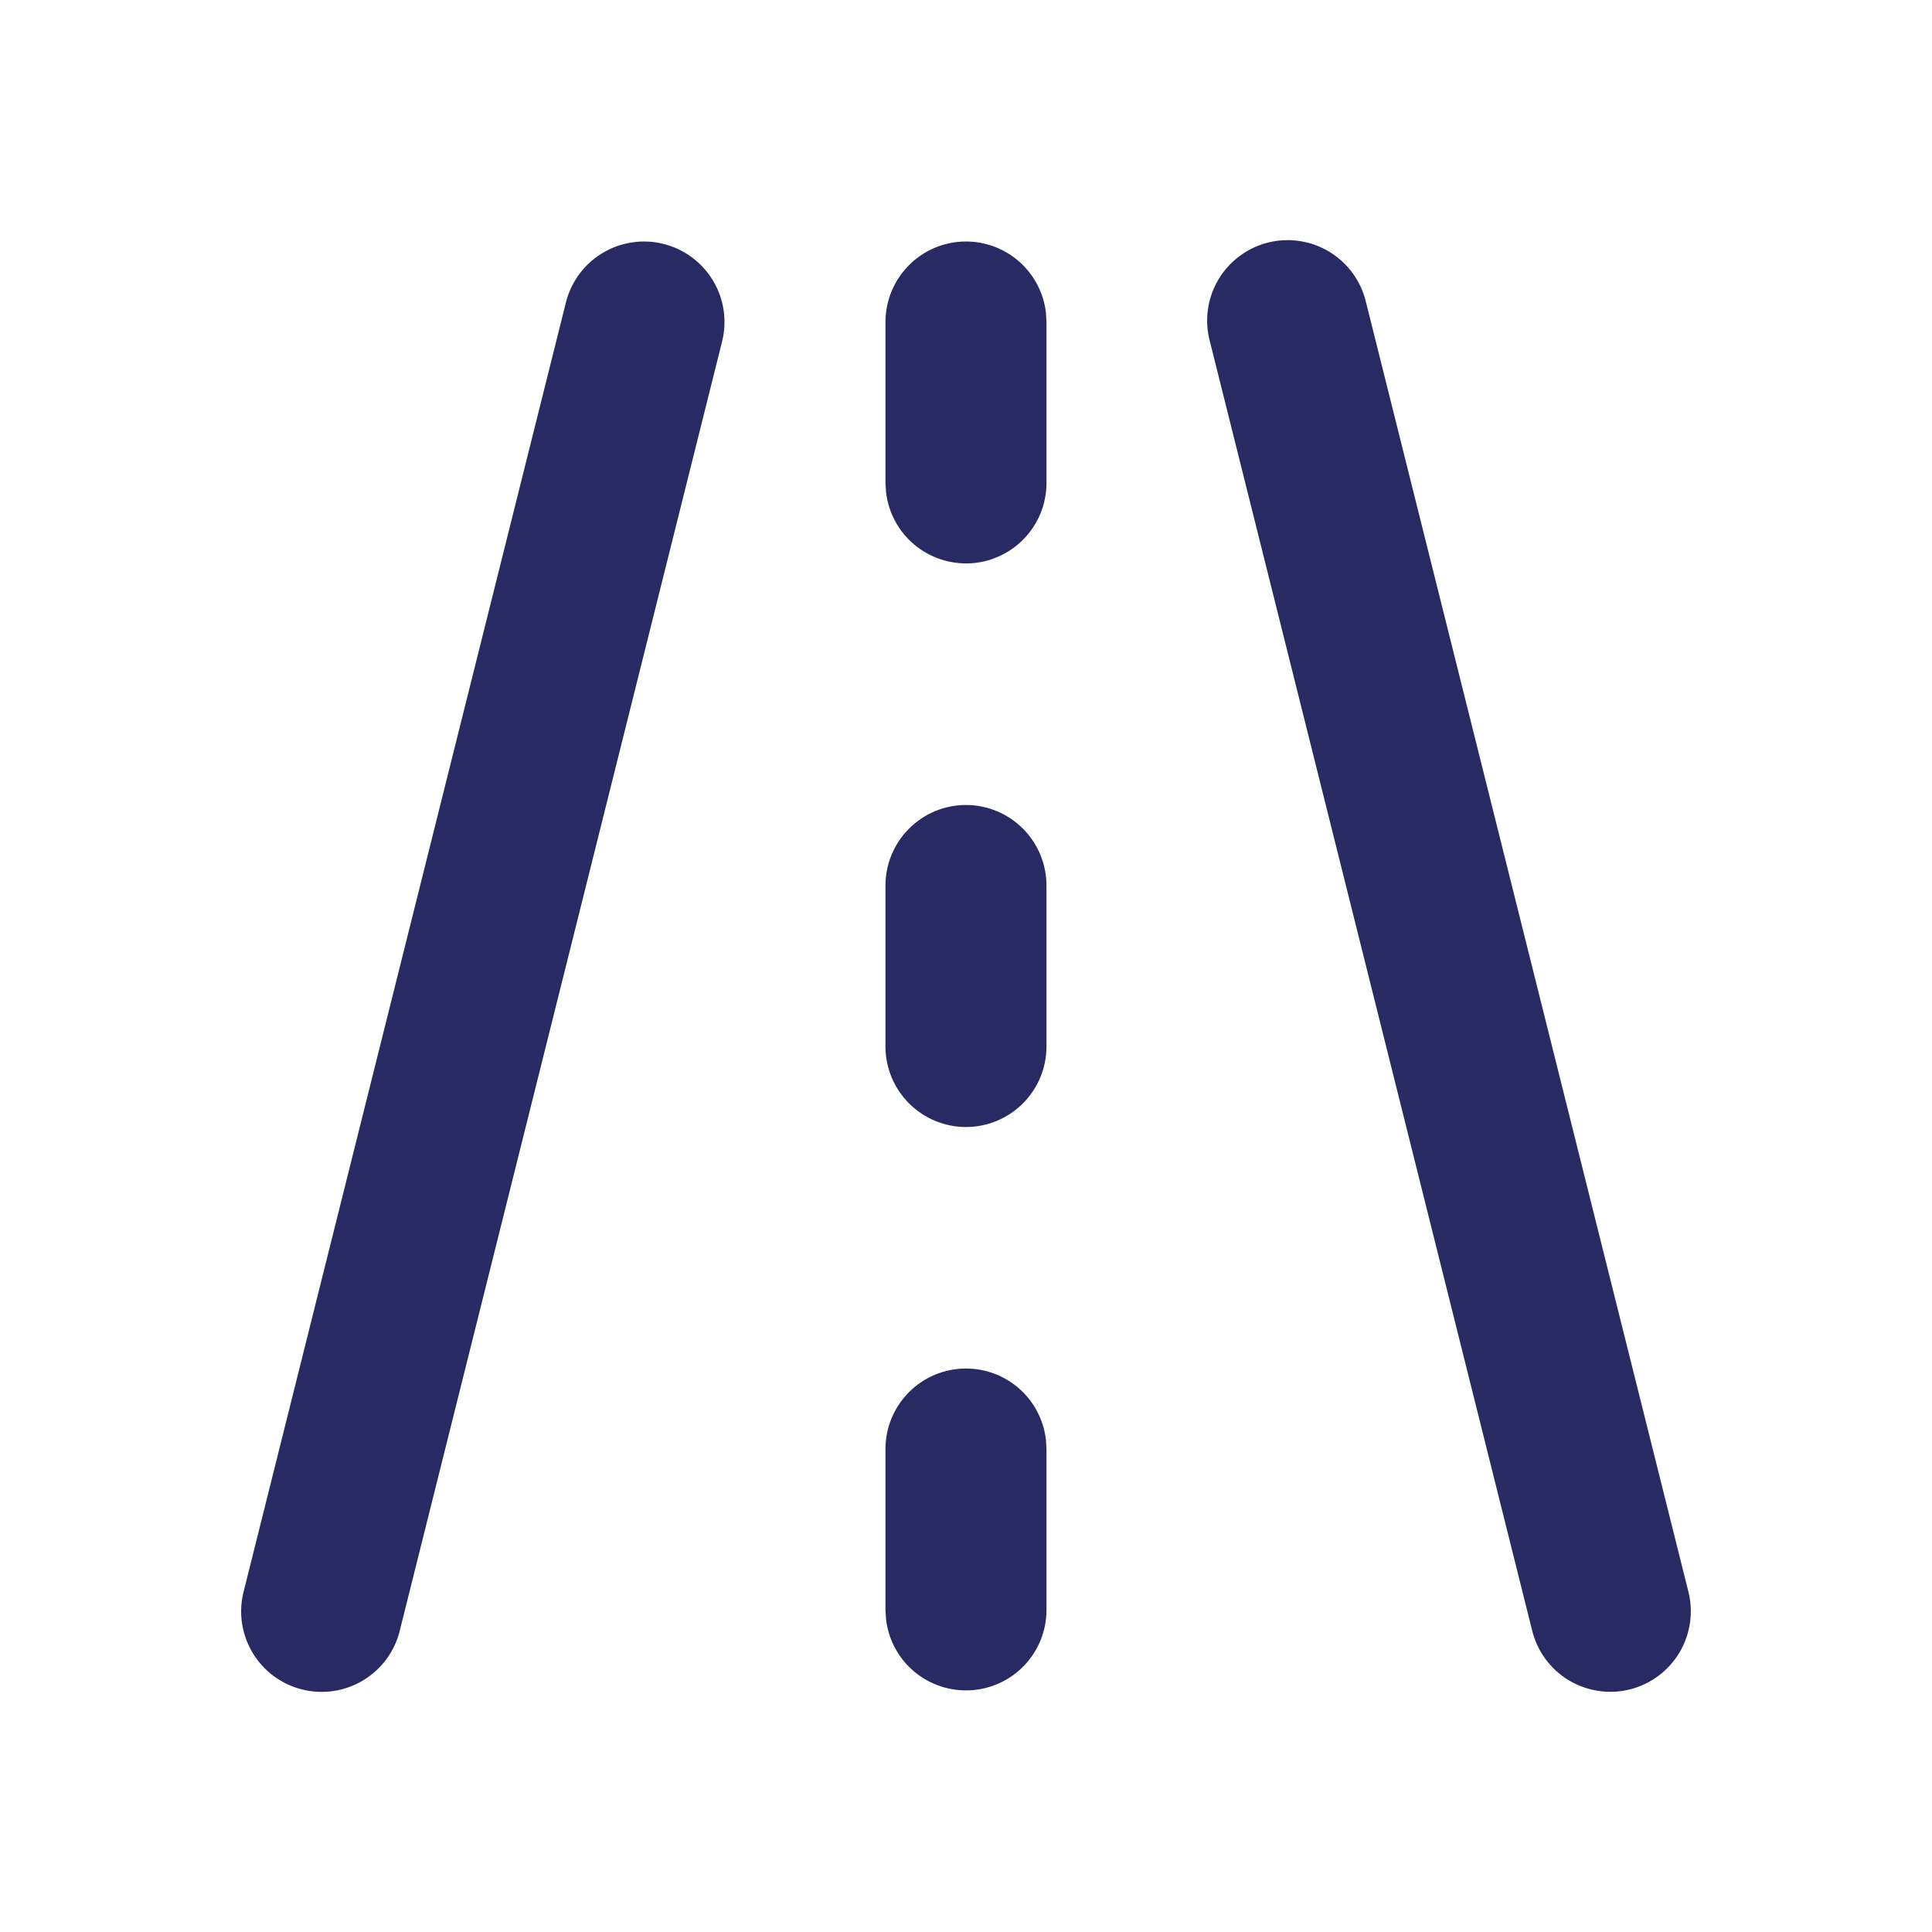 <svg width="32" height="32" viewBox="0 0 32 32" fill="none" xmlns="http://www.w3.org/2000/svg">
<g clip-path="url(#clip0_126_1559)">
<mask id="mask0_126_1559" style="mask-type:luminance" maskUnits="userSpaceOnUse" x="0" y="0" width="32" height="32">
<path d="M32 0H0V32H32V0Z" fill="white"/>
</mask>
<g mask="url(#mask0_126_1559)">
<path d="M10.99 4.04C11.333 4.126 11.628 4.345 11.81 4.648C11.992 4.951 12.046 5.314 11.96 5.657L6.626 26.991C6.586 27.163 6.512 27.326 6.409 27.47C6.305 27.613 6.174 27.735 6.023 27.827C5.872 27.919 5.704 27.981 5.529 28.008C5.354 28.034 5.176 28.026 5.004 27.983C4.832 27.94 4.671 27.863 4.529 27.758C4.387 27.651 4.268 27.518 4.178 27.366C4.089 27.213 4.03 27.044 4.006 26.869C3.982 26.693 3.994 26.515 4.04 26.344L9.373 5.011C9.415 4.841 9.491 4.681 9.595 4.54C9.699 4.399 9.83 4.28 9.981 4.19C10.131 4.1 10.297 4.04 10.47 4.015C10.644 3.989 10.82 3.997 10.99 4.04ZM22.626 5.009L27.96 26.343C28.006 26.514 28.017 26.692 27.993 26.867C27.969 27.043 27.911 27.212 27.821 27.364C27.731 27.517 27.612 27.65 27.47 27.756C27.328 27.862 27.167 27.939 26.995 27.982C26.824 28.025 26.645 28.033 26.47 28.006C26.295 27.979 26.127 27.918 25.976 27.826C25.825 27.733 25.694 27.612 25.59 27.468C25.487 27.325 25.413 27.162 25.373 26.989L20.04 5.656C19.994 5.485 19.982 5.307 20.006 5.131C20.03 4.956 20.088 4.787 20.178 4.634C20.268 4.482 20.387 4.349 20.529 4.243C20.671 4.137 20.832 4.06 21.004 4.017C21.176 3.974 21.354 3.966 21.529 3.993C21.704 4.019 21.872 4.081 22.023 4.173C22.174 4.265 22.305 4.387 22.409 4.531C22.512 4.674 22.586 4.837 22.626 5.009ZM16 22.667C16.326 22.667 16.642 22.787 16.886 23.004C17.13 23.221 17.285 23.52 17.324 23.844L17.333 24V26.667C17.333 27.006 17.203 27.333 16.969 27.581C16.736 27.828 16.417 27.976 16.078 27.996C15.739 28.016 15.405 27.906 15.144 27.688C14.883 27.47 14.716 27.16 14.676 26.823L14.666 26.667V24C14.666 23.646 14.807 23.307 15.057 23.057C15.307 22.807 15.646 22.667 16 22.667ZM16 13.333C16.353 13.333 16.692 13.474 16.942 13.724C17.192 13.974 17.333 14.313 17.333 14.667V17.333C17.333 17.687 17.192 18.026 16.942 18.276C16.692 18.526 16.353 18.667 16 18.667C15.646 18.667 15.307 18.526 15.057 18.276C14.807 18.026 14.666 17.687 14.666 17.333V14.667C14.666 14.313 14.807 13.974 15.057 13.724C15.307 13.474 15.646 13.333 16 13.333ZM16 4C16.326 4 16.642 4.12 16.886 4.337C17.13 4.554 17.285 4.853 17.324 5.177L17.333 5.333V8C17.333 8.34 17.203 8.667 16.969 8.914C16.736 9.161 16.417 9.31 16.078 9.33C15.739 9.349 15.405 9.239 15.144 9.021C14.883 8.803 14.716 8.493 14.676 8.156L14.666 8V5.333C14.666 4.98 14.807 4.641 15.057 4.391C15.307 4.14 15.646 4 16 4Z" fill="#272A63"/>
</g>
</g>
<defs>
<clipPath id="clip0_126_1559">
<rect width="32" height="32" fill="white"/>
</clipPath>
</defs>
</svg>
